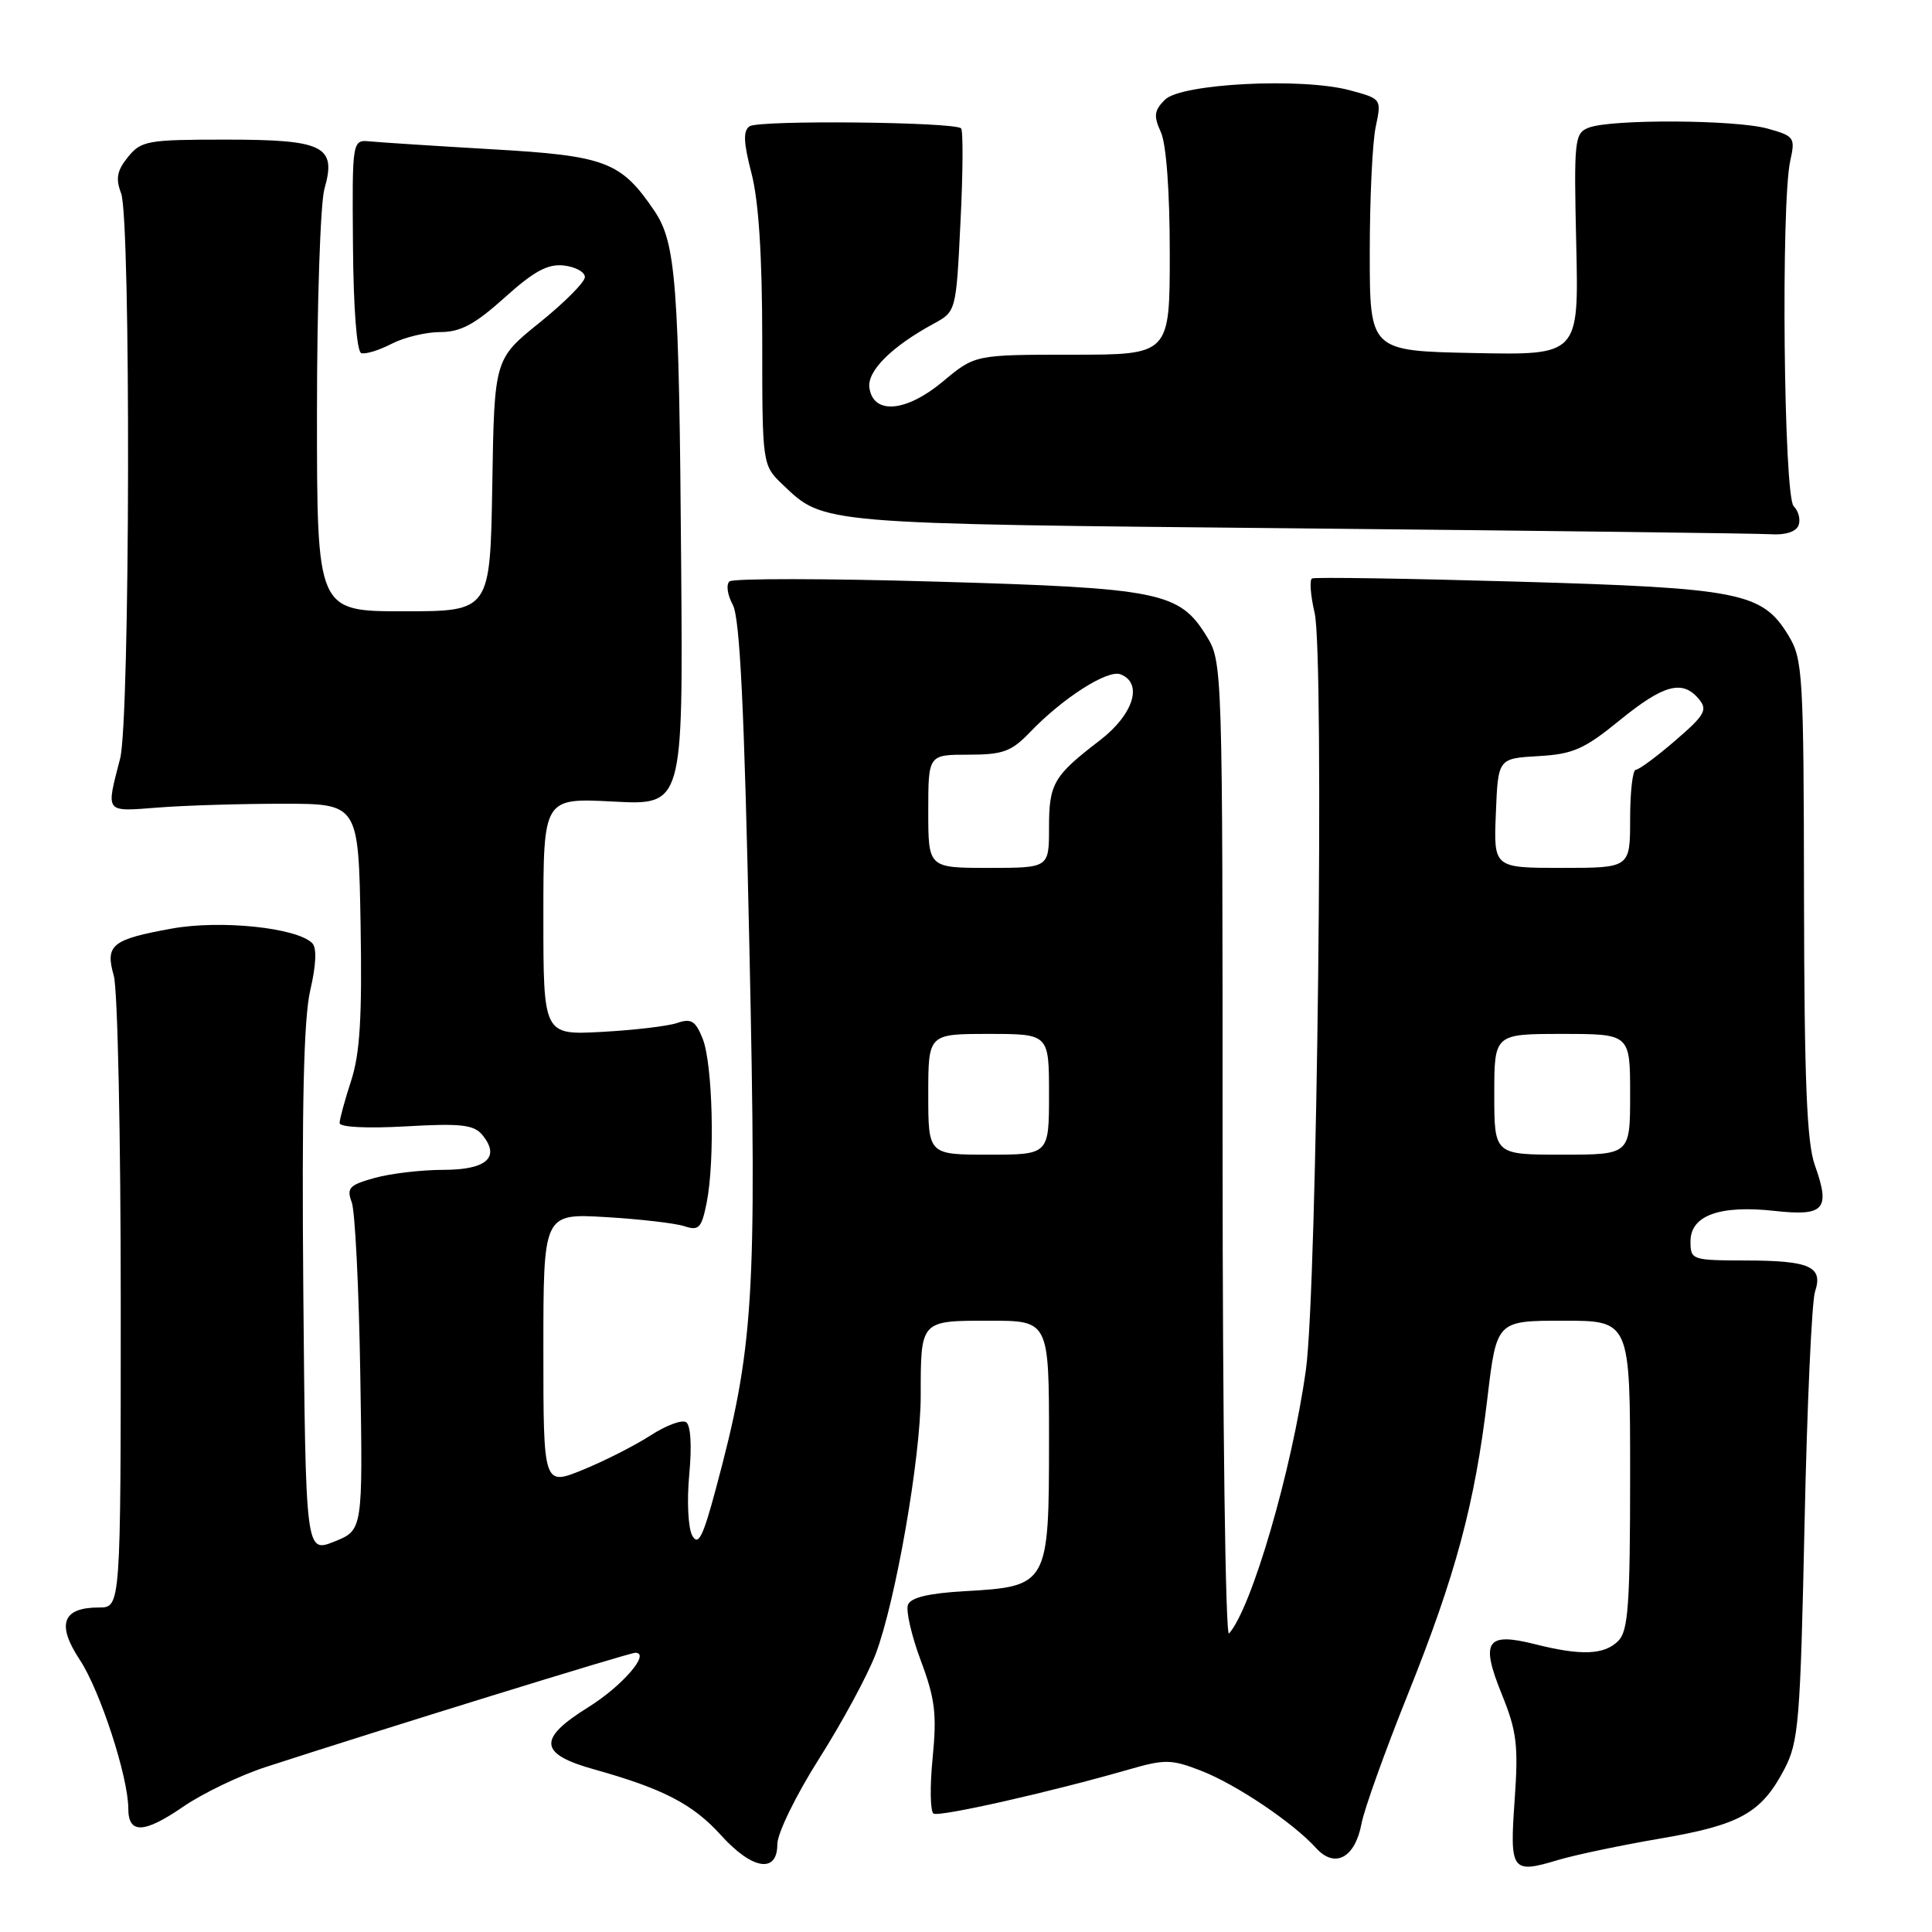 <?xml version="1.0" encoding="UTF-8" standalone="no"?>
<!DOCTYPE svg PUBLIC "-//W3C//DTD SVG 1.1//EN" "http://www.w3.org/Graphics/SVG/1.1/DTD/svg11.dtd" >
<svg xmlns="http://www.w3.org/2000/svg" xmlns:xlink="http://www.w3.org/1999/xlink" version="1.1" viewBox="0 0 256 256">
 <g >
 <path fill="currentColor"
d=" M 220.03 243.61 C 230.58 241.81 233.39 240.23 236.43 234.44 C 238.33 230.82 238.55 228.20 239.11 202.00 C 239.44 186.32 240.07 172.44 240.50 171.15 C 241.61 167.83 239.82 167.03 231.25 167.02 C 224.17 167.00 224.00 166.94 224.00 164.48 C 224.00 161.05 227.88 159.65 235.13 160.45 C 241.76 161.18 242.57 160.27 240.47 154.37 C 239.41 151.40 239.08 143.14 239.04 119.00 C 239.00 89.21 238.88 87.32 236.97 84.19 C 233.50 78.50 230.61 77.92 201.09 77.07 C 186.46 76.65 174.21 76.46 173.85 76.65 C 173.50 76.84 173.65 78.90 174.20 81.24 C 175.49 86.86 174.53 170.85 173.04 181.50 C 171.18 194.82 165.85 213.10 162.85 216.45 C 162.38 216.97 162.00 188.30 162.00 152.57 C 162.00 87.95 161.99 87.72 159.85 84.25 C 156.26 78.44 153.68 77.92 124.09 77.07 C 109.46 76.64 97.12 76.63 96.66 77.04 C 96.19 77.45 96.39 78.85 97.10 80.14 C 98.04 81.88 98.63 93.89 99.30 125.62 C 100.30 172.21 99.90 178.50 94.83 197.37 C 93.14 203.67 92.52 204.89 91.73 203.48 C 91.18 202.49 91.00 198.91 91.33 195.39 C 91.69 191.53 91.52 188.82 90.90 188.44 C 90.34 188.09 88.22 188.89 86.19 190.21 C 84.16 191.52 80.14 193.57 77.25 194.75 C 72.00 196.89 72.00 196.89 72.00 178.84 C 72.00 160.79 72.00 160.79 80.25 161.27 C 84.79 161.54 89.48 162.08 90.69 162.48 C 92.61 163.11 92.96 162.74 93.64 159.35 C 94.75 153.74 94.44 140.96 93.11 137.64 C 92.16 135.26 91.59 134.91 89.73 135.55 C 88.50 135.97 84.01 136.50 79.75 136.73 C 72.00 137.15 72.00 137.15 72.00 121.44 C 72.00 105.73 72.00 105.73 81.25 106.21 C 90.50 106.70 90.50 106.70 90.26 75.10 C 89.98 37.33 89.58 32.15 86.67 27.88 C 82.27 21.41 80.25 20.64 65.22 19.78 C 57.68 19.34 50.41 18.87 49.08 18.74 C 46.66 18.50 46.66 18.50 46.77 32.48 C 46.83 40.80 47.27 46.59 47.87 46.79 C 48.42 46.97 50.22 46.42 51.88 45.56 C 53.54 44.70 56.45 44.00 58.34 44.00 C 61.02 44.00 62.91 42.99 66.87 39.43 C 70.77 35.92 72.59 34.94 74.72 35.18 C 76.25 35.36 77.50 36.04 77.50 36.71 C 77.50 37.38 74.80 40.09 71.50 42.75 C 65.50 47.58 65.50 47.58 65.23 64.29 C 64.95 81.00 64.95 81.00 53.48 81.00 C 42.00 81.00 42.00 81.00 42.00 54.74 C 42.00 40.30 42.45 26.93 42.99 25.02 C 44.62 19.34 42.92 18.50 29.88 18.50 C 19.55 18.50 18.71 18.65 16.96 20.80 C 15.50 22.60 15.30 23.66 16.05 25.62 C 17.35 29.05 17.24 95.38 15.92 100.50 C 14.03 107.84 13.81 107.55 21.00 107.00 C 24.58 106.72 32.00 106.50 37.50 106.50 C 47.50 106.50 47.50 106.50 47.78 122.50 C 47.99 134.76 47.70 139.60 46.53 143.19 C 45.69 145.77 45.00 148.30 45.00 148.81 C 45.00 149.36 48.63 149.54 53.77 149.25 C 61.04 148.83 62.78 149.03 63.89 150.36 C 66.35 153.33 64.51 155.00 58.78 155.01 C 55.88 155.01 51.77 155.49 49.65 156.08 C 46.27 157.02 45.90 157.41 46.61 159.32 C 47.05 160.52 47.56 170.78 47.74 182.13 C 48.08 202.76 48.08 202.76 44.29 204.27 C 40.50 205.78 40.50 205.78 40.19 171.14 C 39.98 146.40 40.24 134.99 41.11 131.22 C 41.90 127.83 41.99 125.59 41.37 124.97 C 39.32 122.92 29.23 121.87 22.77 123.04 C 14.80 124.48 13.91 125.21 15.08 129.30 C 15.59 131.05 16.00 150.60 16.00 172.74 C 16.00 213.00 16.00 213.00 13.12 213.00 C 8.27 213.00 7.46 215.22 10.57 219.93 C 13.26 223.99 17.00 235.47 17.00 239.65 C 17.00 243.03 19.07 242.97 24.24 239.42 C 26.84 237.63 31.79 235.25 35.24 234.13 C 50.59 229.14 83.37 219.00 84.18 219.00 C 86.27 219.00 82.44 223.43 77.91 226.24 C 71.20 230.42 71.40 232.41 78.75 234.46 C 87.87 237.01 91.82 239.06 95.53 243.17 C 99.67 247.75 103.00 248.29 103.00 244.38 C 103.00 242.92 105.46 237.89 108.55 233.01 C 111.60 228.20 114.96 221.98 116.03 219.17 C 118.67 212.21 122.00 193.12 122.00 184.91 C 122.00 174.91 121.92 175.00 131.11 175.00 C 139.00 175.00 139.00 175.00 139.00 190.85 C 139.00 210.02 138.89 210.21 127.85 210.84 C 123.05 211.11 120.68 211.68 120.31 212.64 C 120.01 213.41 120.78 216.74 122.01 220.04 C 123.90 225.07 124.15 227.13 123.58 232.92 C 123.20 236.72 123.26 240.04 123.70 240.31 C 124.48 240.78 139.25 237.45 149.67 234.44 C 154.36 233.09 155.24 233.11 159.17 234.64 C 163.80 236.44 171.35 241.52 174.39 244.88 C 176.88 247.63 179.56 246.18 180.41 241.63 C 180.76 239.75 183.50 232.11 186.49 224.65 C 192.88 208.74 195.42 199.30 197.09 185.25 C 198.31 175.00 198.31 175.00 207.15 175.00 C 216.00 175.00 216.00 175.00 216.00 195.43 C 216.00 212.67 215.75 216.10 214.43 217.43 C 212.57 219.29 209.52 219.41 203.38 217.86 C 196.94 216.24 196.14 217.46 199.00 224.51 C 200.98 229.39 201.21 231.25 200.70 238.50 C 200.03 247.97 200.28 248.32 206.52 246.44 C 208.74 245.78 214.82 244.50 220.03 243.61 Z  M 238.31 69.62 C 238.61 68.86 238.32 67.72 237.67 67.07 C 236.35 65.76 235.97 26.88 237.22 21.29 C 237.90 18.23 237.76 18.03 234.22 17.04 C 229.93 15.85 213.46 15.77 210.51 16.92 C 208.63 17.65 208.54 18.48 208.86 32.38 C 209.20 47.06 209.20 47.06 195.35 46.78 C 181.50 46.50 181.50 46.50 181.50 33.50 C 181.50 26.35 181.85 18.83 182.29 16.80 C 183.07 13.10 183.07 13.10 178.85 11.96 C 172.49 10.25 156.50 11.07 154.36 13.21 C 152.93 14.64 152.84 15.36 153.82 17.51 C 154.54 19.08 155.00 25.36 155.00 33.55 C 155.00 47.00 155.00 47.00 142.09 47.00 C 129.19 47.00 129.19 47.00 124.94 50.55 C 120.07 54.62 115.71 54.99 115.20 51.38 C 114.88 49.17 118.14 45.92 123.72 42.89 C 126.69 41.27 126.69 41.27 127.27 29.40 C 127.60 22.87 127.63 17.29 127.35 17.01 C 126.49 16.15 100.58 15.89 99.33 16.73 C 98.45 17.32 98.51 18.86 99.58 22.98 C 100.53 26.62 101.00 33.95 101.00 45.03 C 101.00 61.63 101.00 61.63 103.75 64.25 C 109.21 69.46 108.44 69.39 172.00 70.01 C 204.73 70.33 232.91 70.68 234.64 70.79 C 236.55 70.92 237.99 70.46 238.31 69.62 Z  M 123.00 145.00 C 123.00 137.00 123.00 137.00 131.00 137.00 C 139.00 137.00 139.00 137.00 139.00 145.00 C 139.00 153.00 139.00 153.00 131.00 153.00 C 123.00 153.00 123.00 153.00 123.00 145.00 Z  M 198.00 145.00 C 198.00 137.00 198.00 137.00 207.00 137.00 C 216.00 137.00 216.00 137.00 216.00 145.00 C 216.00 153.00 216.00 153.00 207.00 153.00 C 198.00 153.00 198.00 153.00 198.00 145.00 Z  M 123.00 107.50 C 123.00 100.00 123.00 100.00 128.31 100.00 C 132.90 100.00 134.01 99.59 136.48 97.02 C 140.81 92.50 146.76 88.69 148.47 89.35 C 151.50 90.51 150.20 94.67 145.75 98.09 C 139.58 102.82 139.00 103.82 139.00 109.69 C 139.00 115.00 139.00 115.00 131.00 115.00 C 123.00 115.00 123.00 115.00 123.00 107.50 Z  M 198.21 107.75 C 198.50 100.50 198.50 100.50 203.83 100.19 C 208.43 99.93 209.91 99.28 214.62 95.44 C 220.45 90.69 222.95 90.03 225.11 92.63 C 226.30 94.06 225.91 94.75 221.98 98.13 C 219.52 100.26 217.16 102.00 216.75 102.00 C 216.34 102.00 216.00 104.92 216.00 108.50 C 216.00 115.00 216.00 115.00 206.96 115.00 C 197.91 115.00 197.91 115.00 198.21 107.75 Z "/>
</g>
</svg>